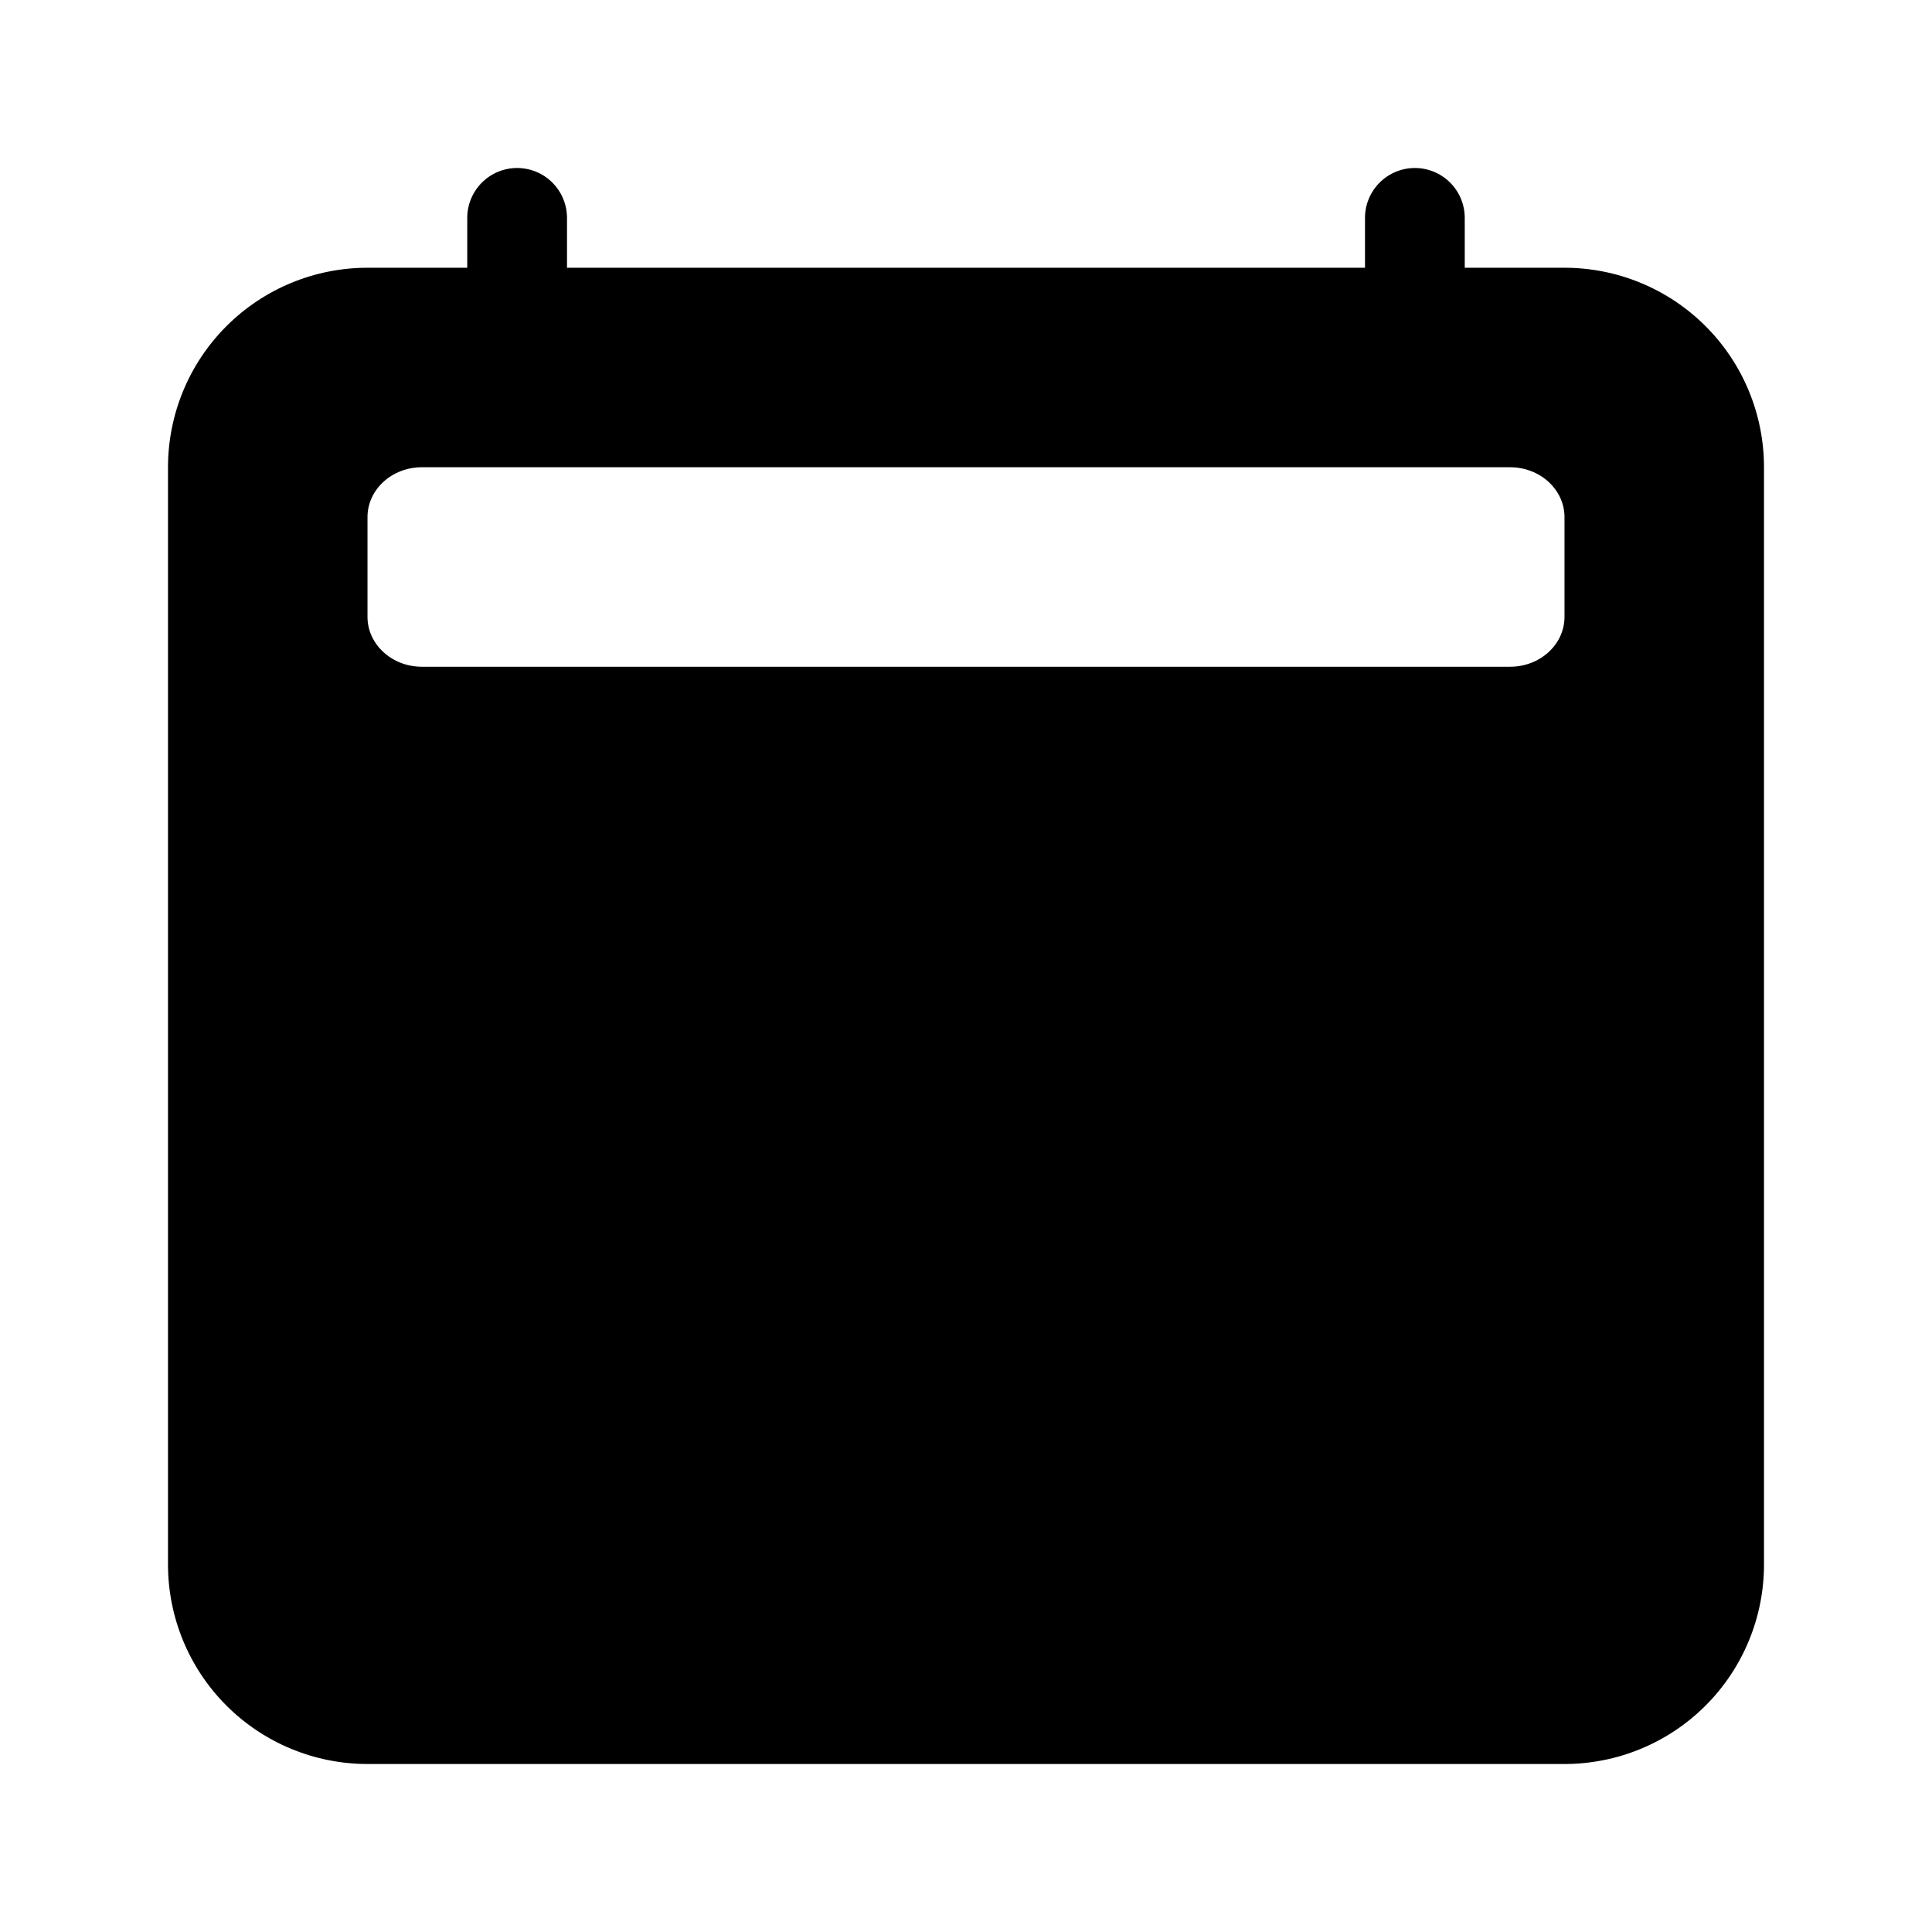 <svg width="38" height="38" viewBox="0 0 46 46" fill="none" xmlns="http://www.w3.org/2000/svg">
<g clip-path="url(#clip0)" filter="url(#filter0_d)">
<path d="M13.5 1.188C13.5 0.873 13.375 0.571 13.152 0.348C12.93 0.125 12.627 0 12.312 0C11.998 0 11.695 0.125 11.473 0.348C11.25 0.571 11.125 0.873 11.125 1.188V2.375H8.75C7.49 2.375 6.282 2.875 5.391 3.766C4.5 4.657 4 5.865 4 7.125L4 33.25C4 34.51 4.5 35.718 5.391 36.609C6.282 37.5 7.49 38 8.75 38H37.25C38.51 38 39.718 37.5 40.609 36.609C41.5 35.718 42 34.51 42 33.25V7.125C42 5.865 41.5 4.657 40.609 3.766C39.718 2.875 38.51 2.375 37.25 2.375H34.875V1.188C34.875 0.873 34.75 0.571 34.527 0.348C34.304 0.125 34.002 0 33.688 0C33.373 0 33.071 0.125 32.848 0.348C32.625 0.571 32.5 0.873 32.5 1.188V2.375H13.5V1.188ZM10.044 7.125H35.956C36.668 7.125 37.25 7.657 37.25 8.312V10.688C37.25 11.343 36.67 11.875 35.953 11.875H10.044C9.332 11.875 8.75 11.343 8.75 10.688V8.312C8.75 7.657 9.329 7.125 10.044 7.125Z" fill="black"/>
</g>
<defs>
<filter id="filter0_d" x="0" y="0" width="46" height="46" filterUnits="userSpaceOnUse" color-interpolation-filters="sRGB">
<feFlood flood-opacity="0" result="BackgroundImageFix"/>
<feColorMatrix in="SourceAlpha" type="matrix" values="0 0 0 0 0 0 0 0 0 0 0 0 0 0 0 0 0 0 127 0"/>
<feOffset dy="4"/>
<feGaussianBlur stdDeviation="2"/>
<feColorMatrix type="matrix" values="0 0 0 0 0 0 0 0 0 0 0 0 0 0 0 0 0 0 0.25 0"/>
<feBlend mode="normal" in2="BackgroundImageFix" result="effect1_dropShadow"/>
<feBlend mode="normal" in="SourceGraphic" in2="effect1_dropShadow" result="shape"/>
</filter>
<clipPath id="clip0">
<rect width="38" height="38" fill="white" transform="translate(4)"/>
</clipPath>
</defs>
</svg>
